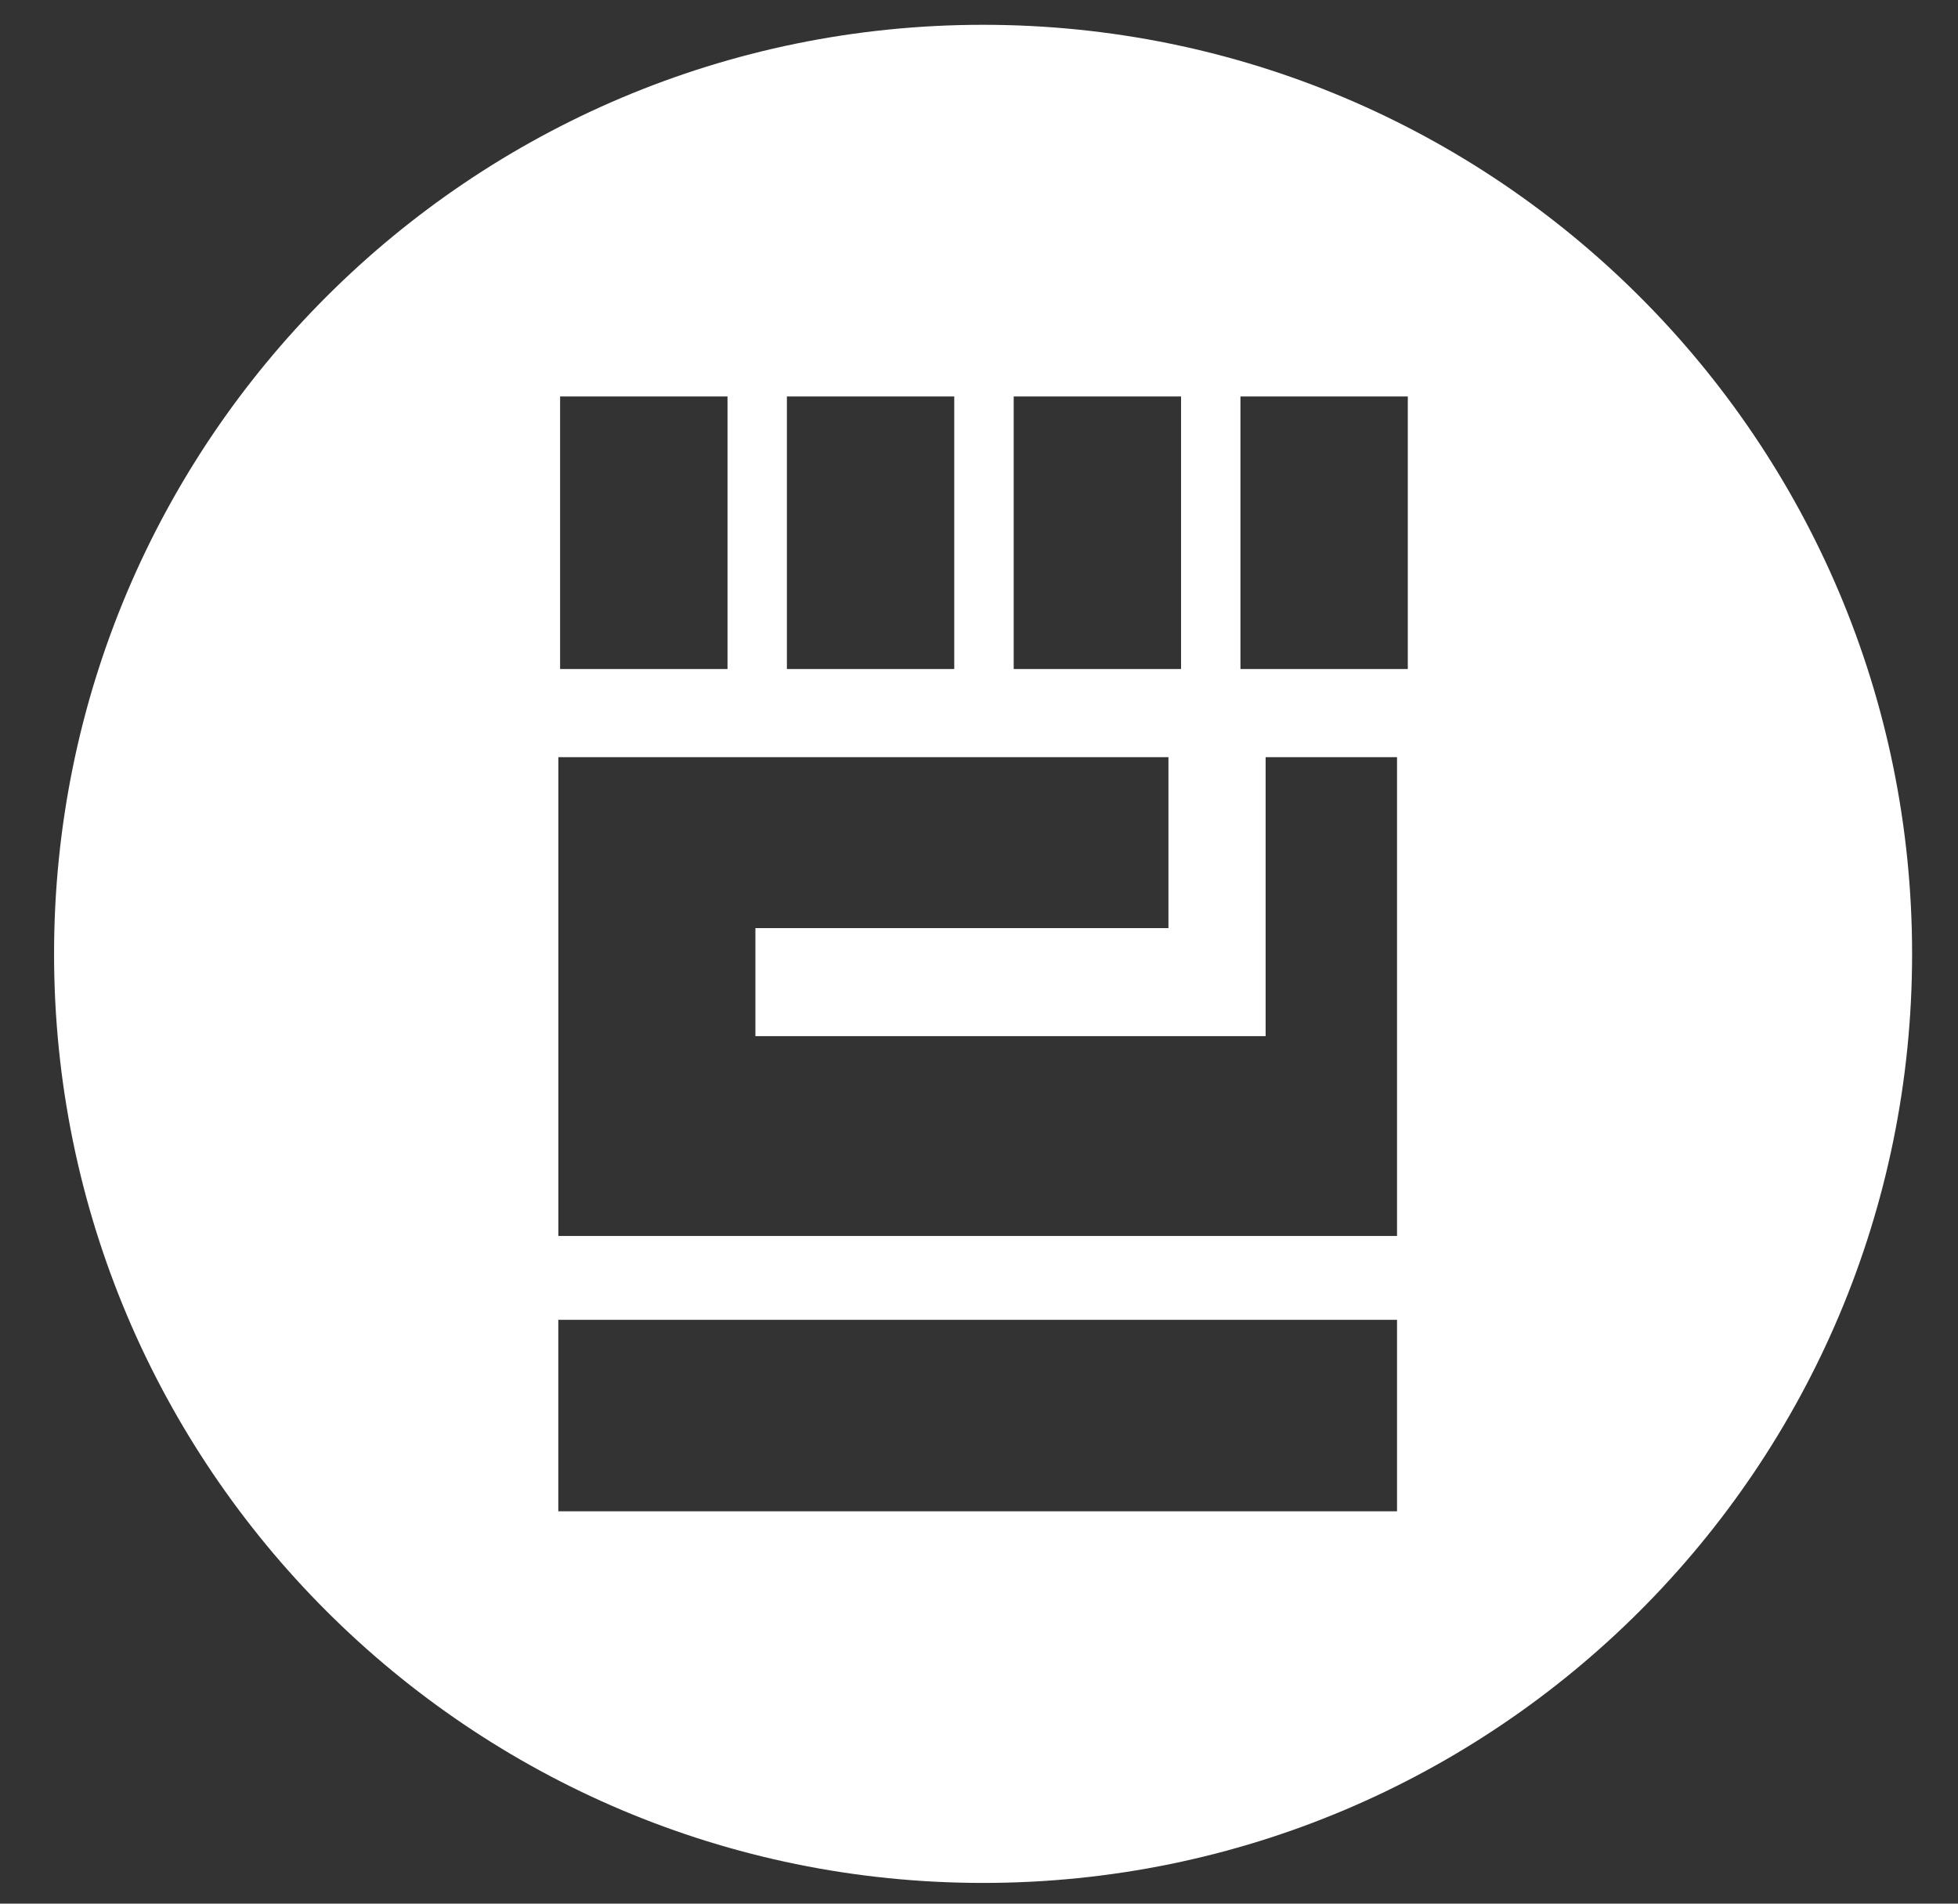 <svg width="36" height="35" viewBox="0 0 36 35" fill="none" xmlns="http://www.w3.org/2000/svg">
<rect x="0" y="0" width="36" height="35" fill="#333333" stroke="none"/>
<path fill-rule="evenodd" clip-rule="evenodd" d="M18.075 34.619C27.509 34.619 35.156 26.971 35.156 17.538C35.156 8.104 27.509 0.456 18.075 0.456C8.641 0.456 0.994 8.104 0.994 17.538C0.994 26.971 8.641 34.619 18.075 34.619ZM10.298 7.289H13.376V12.3H10.298V7.289ZM14.468 7.289H17.545V12.3H14.468V7.289ZM21.715 7.289H18.638V12.3H21.715V7.289ZM21.483 13.921V17.064H13.889V19.05H21.483V19.05H23.27V13.921H25.686V22.724H10.266V13.921H21.483ZM25.884 7.289H22.807V12.3H25.884V7.289ZM10.265 24.266H25.686V27.786H10.265V24.266Z" fill="white"/>
</svg>
